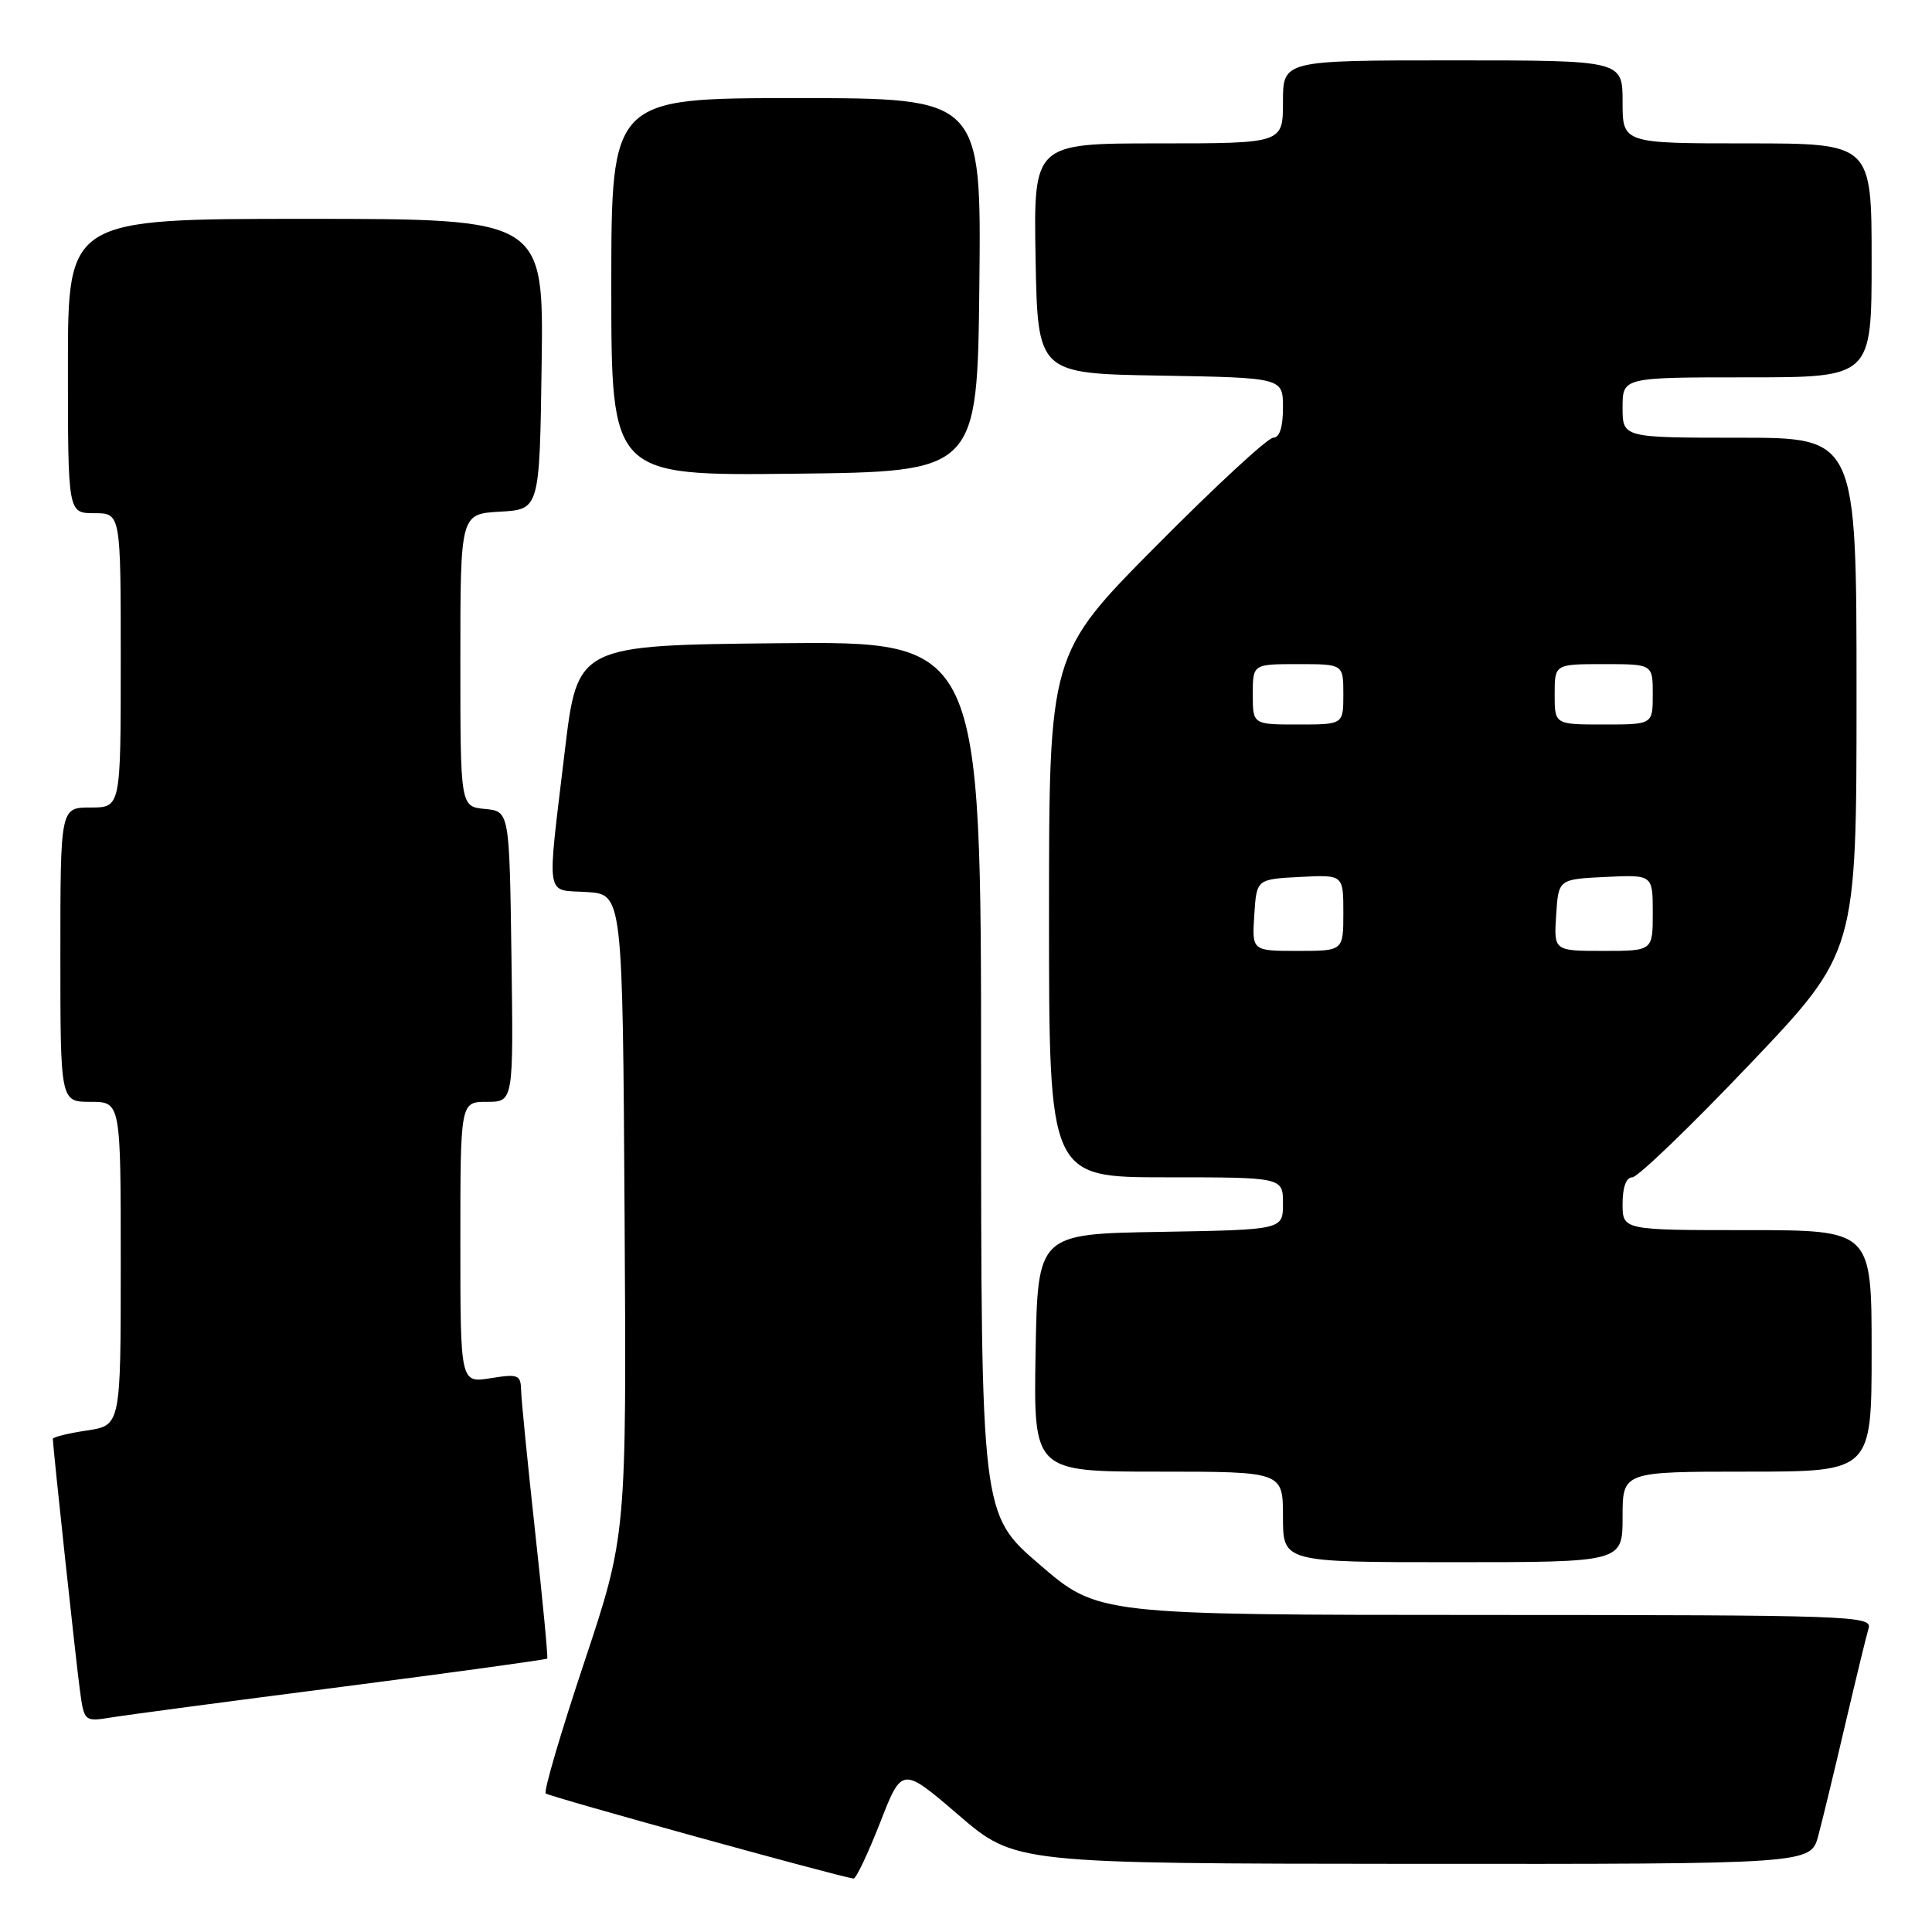 <?xml version="1.0" encoding="UTF-8" standalone="no"?>
<!DOCTYPE svg PUBLIC "-//W3C//DTD SVG 1.1//EN" "http://www.w3.org/Graphics/SVG/1.1/DTD/svg11.dtd" >
<svg xmlns="http://www.w3.org/2000/svg" xmlns:xlink="http://www.w3.org/1999/xlink" version="1.1" viewBox="0 0 256 256">
 <g >
 <path fill="currentColor"
d=" M 116.61 241.53 C 119.52 234.07 119.52 234.07 127.01 240.50 C 134.50 246.93 134.50 246.93 187.21 246.97 C 239.92 247.00 239.92 247.00 240.93 243.25 C 241.48 241.19 243.09 234.55 244.50 228.50 C 245.92 222.45 247.31 216.71 247.60 215.75 C 248.10 214.10 245.22 214.00 196.82 213.99 C 145.50 213.98 145.50 213.98 137.75 207.31 C 130.00 200.65 130.00 200.65 130.00 142.81 C 130.00 84.97 130.00 84.97 103.26 85.23 C 76.52 85.50 76.52 85.50 74.84 99.50 C 72.45 119.55 72.18 117.84 77.75 118.20 C 82.50 118.50 82.50 118.50 82.76 160.97 C 83.02 203.43 83.02 203.43 77.41 220.28 C 74.32 229.54 72.02 237.36 72.31 237.64 C 72.72 238.05 110.94 248.62 113.10 248.92 C 113.42 248.96 115.00 245.64 116.61 241.53 Z  M 45.40 223.50 C 60.19 221.59 72.39 219.91 72.51 219.77 C 72.63 219.62 71.91 212.07 70.91 203.00 C 69.92 193.93 69.08 185.48 69.05 184.24 C 69.00 182.16 68.67 182.03 65.00 182.62 C 61.00 183.26 61.00 183.26 61.00 164.63 C 61.00 146.00 61.00 146.00 64.52 146.00 C 68.04 146.00 68.04 146.00 67.77 126.75 C 67.50 107.50 67.50 107.50 64.25 107.19 C 61.00 106.87 61.00 106.87 61.00 87.49 C 61.00 68.10 61.00 68.10 66.25 67.80 C 71.50 67.50 71.50 67.50 71.77 48.25 C 72.04 29.00 72.04 29.00 40.52 29.00 C 9.00 29.00 9.00 29.00 9.00 48.50 C 9.00 68.00 9.00 68.00 12.50 68.00 C 16.00 68.00 16.00 68.00 16.00 87.50 C 16.00 107.00 16.00 107.00 12.00 107.00 C 8.00 107.00 8.00 107.00 8.00 126.50 C 8.00 146.00 8.00 146.00 12.00 146.00 C 16.00 146.00 16.00 146.00 16.00 167.44 C 16.00 188.88 16.00 188.88 11.50 189.55 C 9.03 189.92 7.00 190.42 7.00 190.66 C 7.00 191.62 10.03 219.81 10.57 223.83 C 11.15 228.15 11.15 228.15 14.82 227.56 C 16.85 227.23 30.60 225.40 45.40 223.50 Z  M 215.00 201.00 C 215.00 195.00 215.00 195.00 231.50 195.00 C 248.00 195.00 248.00 195.00 248.00 179.00 C 248.00 163.00 248.00 163.00 231.50 163.00 C 215.00 163.00 215.00 163.00 215.00 159.50 C 215.00 157.31 215.48 156.00 216.29 156.00 C 217.00 156.00 223.98 149.29 231.79 141.08 C 246.00 126.16 246.00 126.16 246.00 92.08 C 246.00 58.00 246.00 58.00 230.50 58.00 C 215.00 58.00 215.00 58.00 215.00 54.00 C 215.00 50.00 215.00 50.00 231.50 50.00 C 248.00 50.00 248.00 50.00 248.00 34.50 C 248.00 19.00 248.00 19.00 231.50 19.00 C 215.00 19.00 215.00 19.00 215.00 13.50 C 215.00 8.00 215.00 8.00 192.50 8.00 C 170.00 8.00 170.00 8.00 170.00 13.50 C 170.00 19.00 170.00 19.00 153.47 19.00 C 136.95 19.00 136.95 19.00 137.22 34.25 C 137.50 49.50 137.50 49.50 153.75 49.77 C 170.00 50.05 170.00 50.05 170.00 54.02 C 170.00 56.61 169.55 58.00 168.71 58.00 C 167.99 58.00 161.02 64.45 153.21 72.33 C 139.00 86.65 139.00 86.65 139.00 121.33 C 139.00 156.00 139.00 156.00 154.50 156.00 C 170.00 156.00 170.00 156.00 170.00 159.48 C 170.00 162.95 170.00 162.95 153.75 163.23 C 137.50 163.50 137.50 163.50 137.22 179.25 C 136.95 195.00 136.95 195.00 153.47 195.00 C 170.00 195.00 170.00 195.00 170.00 201.00 C 170.00 207.00 170.00 207.00 192.50 207.00 C 215.00 207.00 215.00 207.00 215.00 201.00 Z  M 129.77 37.75 C 130.03 13.00 130.03 13.00 105.52 13.00 C 81.00 13.00 81.00 13.00 81.00 38.02 C 81.00 63.04 81.00 63.04 105.25 62.77 C 129.50 62.50 129.50 62.50 129.77 37.75 Z  M 166.20 121.25 C 166.50 116.50 166.50 116.50 172.25 116.20 C 178.00 115.90 178.00 115.90 178.00 120.95 C 178.00 126.00 178.00 126.00 171.95 126.00 C 165.89 126.00 165.89 126.00 166.20 121.25 Z  M 206.20 121.25 C 206.50 116.50 206.50 116.50 212.75 116.20 C 219.00 115.90 219.00 115.90 219.00 120.95 C 219.00 126.00 219.00 126.00 212.45 126.00 C 205.89 126.00 205.89 126.00 206.20 121.25 Z  M 166.00 92.00 C 166.00 88.00 166.00 88.00 172.00 88.00 C 178.00 88.00 178.00 88.00 178.00 92.00 C 178.00 96.00 178.00 96.00 172.00 96.00 C 166.00 96.00 166.00 96.00 166.00 92.00 Z  M 206.00 92.00 C 206.00 88.00 206.00 88.00 212.50 88.00 C 219.00 88.00 219.00 88.00 219.00 92.00 C 219.00 96.00 219.00 96.00 212.50 96.00 C 206.00 96.00 206.00 96.00 206.00 92.00 Z "/>
</g>
</svg>